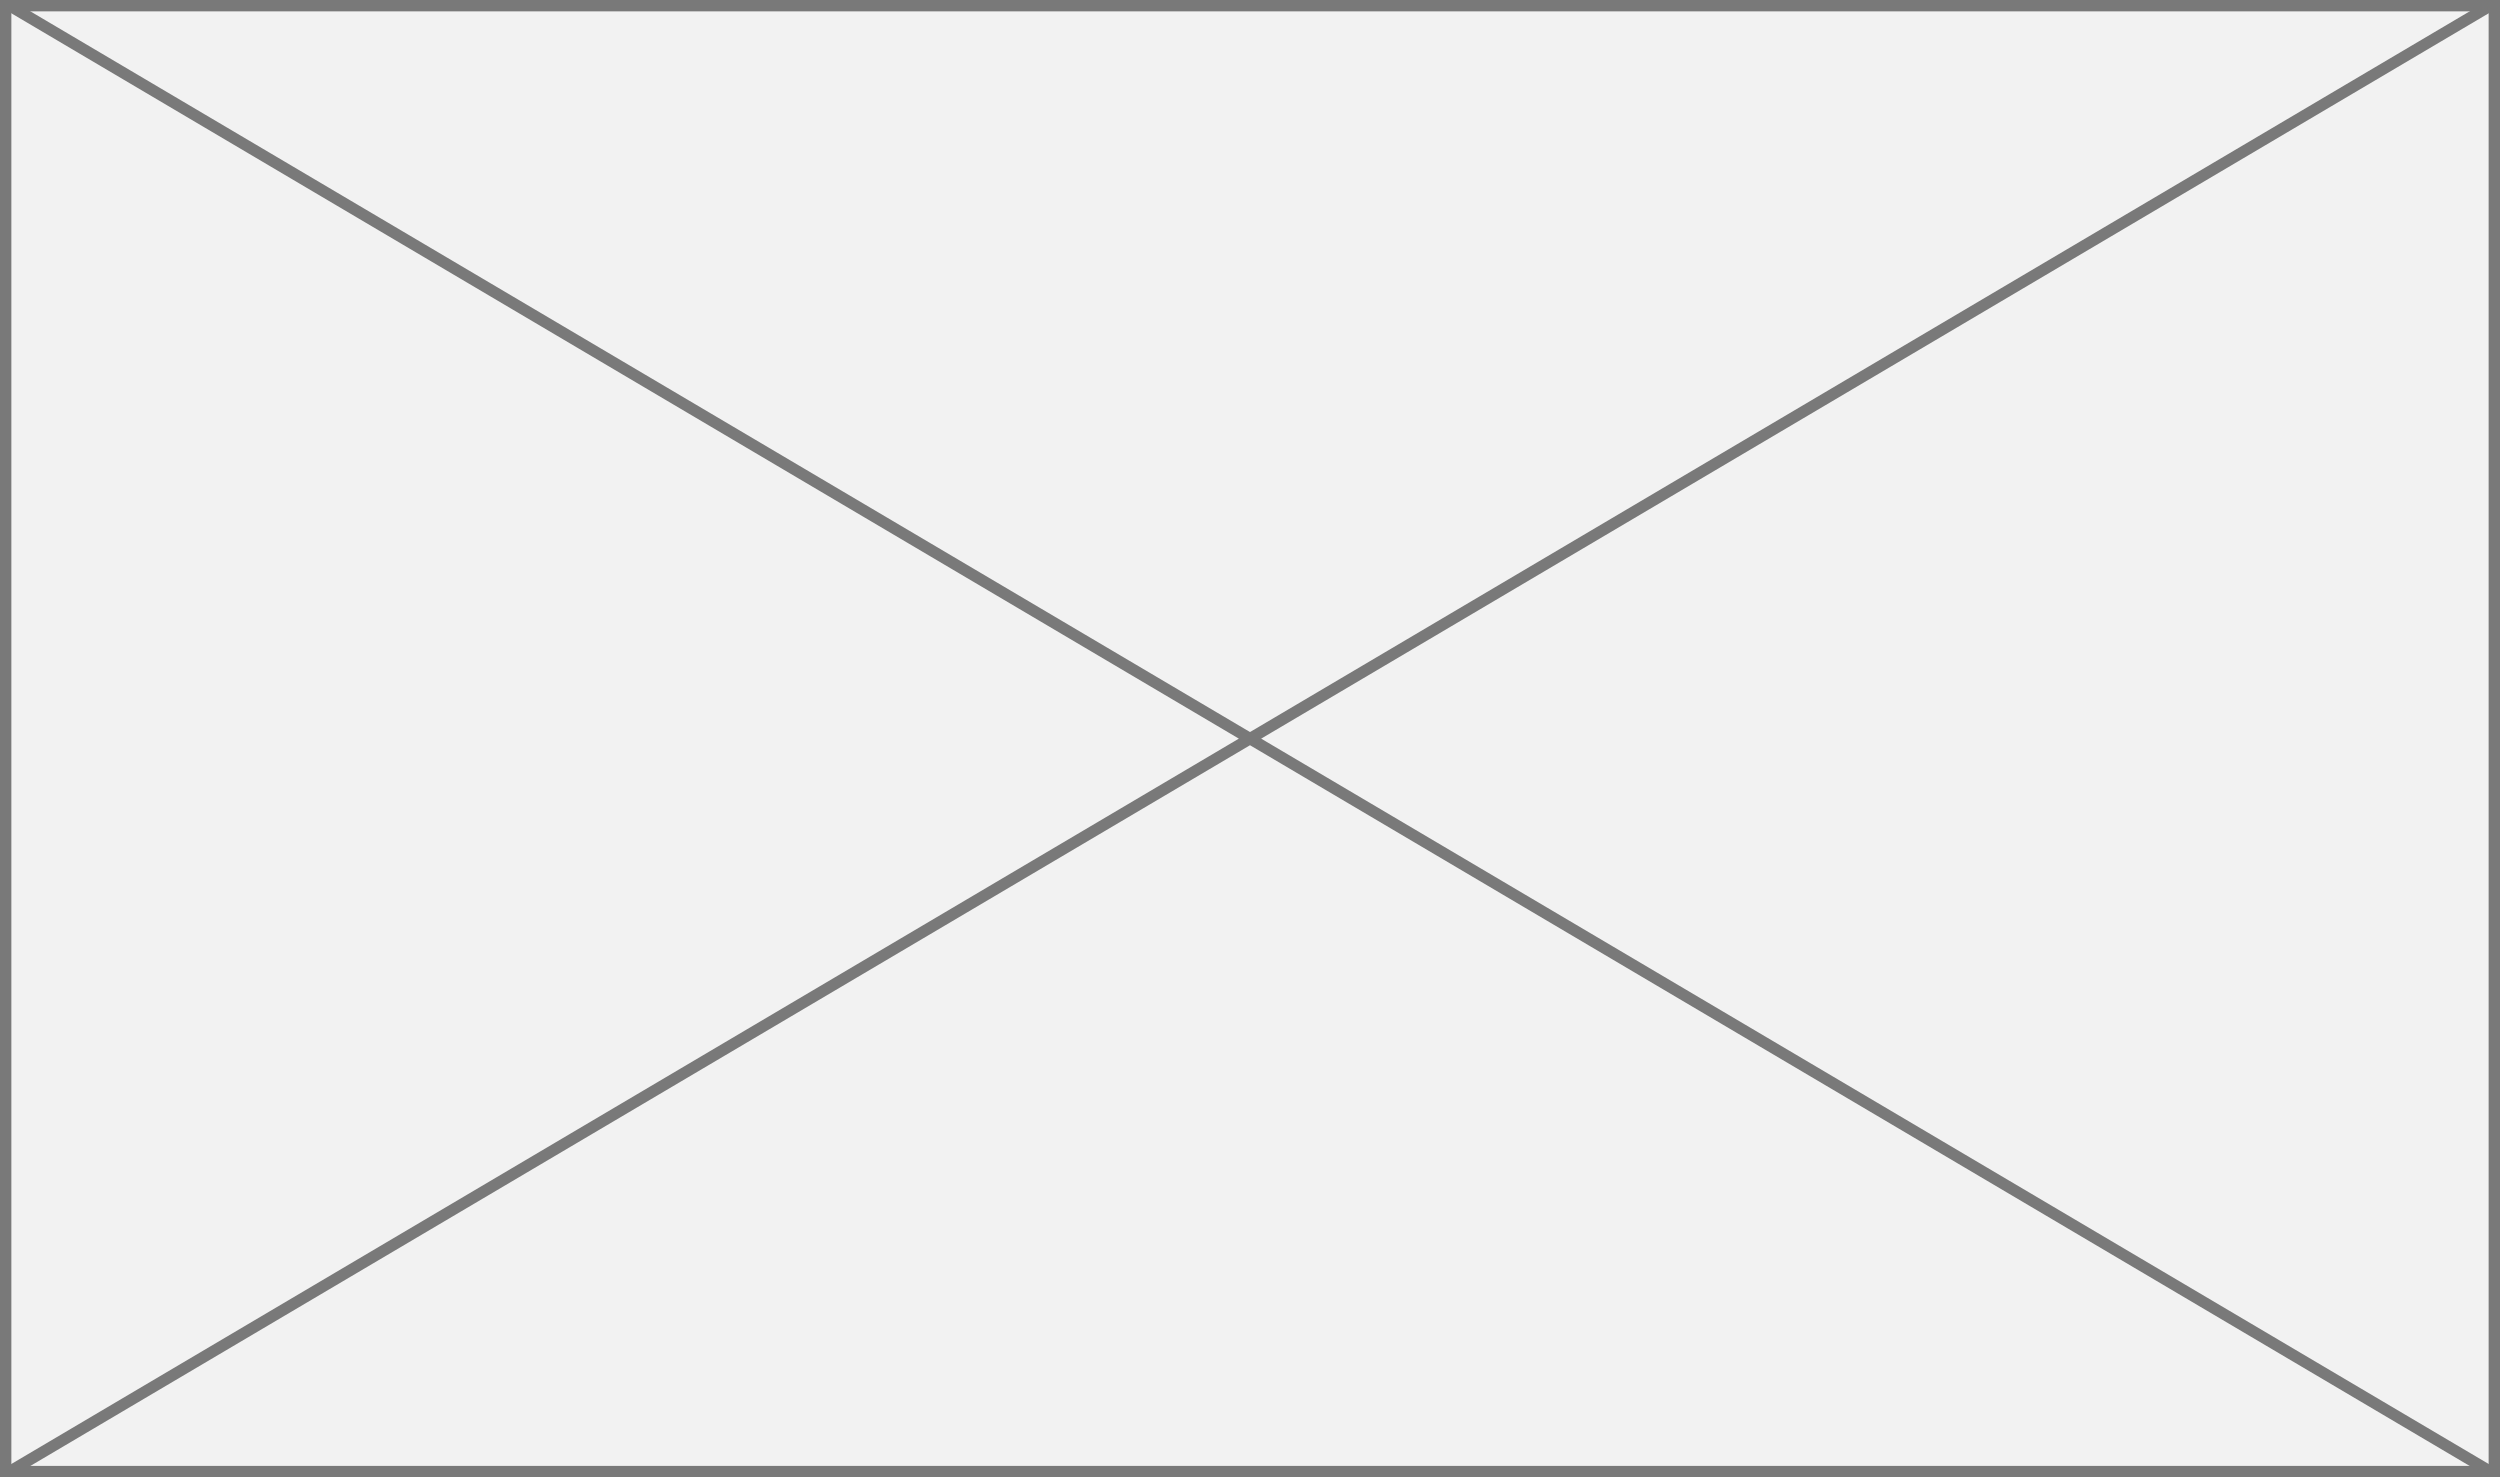 ﻿<?xml version="1.0" encoding="utf-8"?>
<svg version="1.1" xmlns:xlink="http://www.w3.org/1999/xlink" width="220px" height="130px" xmlns="http://www.w3.org/2000/svg">
  <rect width="100%" height="100%" fill="#333333" stroke="none"/>
  <g transform="matrix(1 0 0 1 -810 -369 )">
    <path d="M 810.5 369.5  L 1029.5 369.5  L 1029.5 498.5  L 810.5 498.5  L 810.5 369.5  Z " fill-rule="nonzero" fill="#f2f2f2" stroke="none" />
    <path d="M 810.5 369.5  L 1029.5 369.5  L 1029.5 498.5  L 810.5 498.5  L 810.5 369.5  Z " stroke-width="1" stroke="#797979" fill="none" />
    <path d="M 810.728 369.43  L 1029.272 498.57  M 1029.272 369.43  L 810.728 498.57  " stroke-width="1" stroke="#797979" fill="none" />
  </g>
</svg>